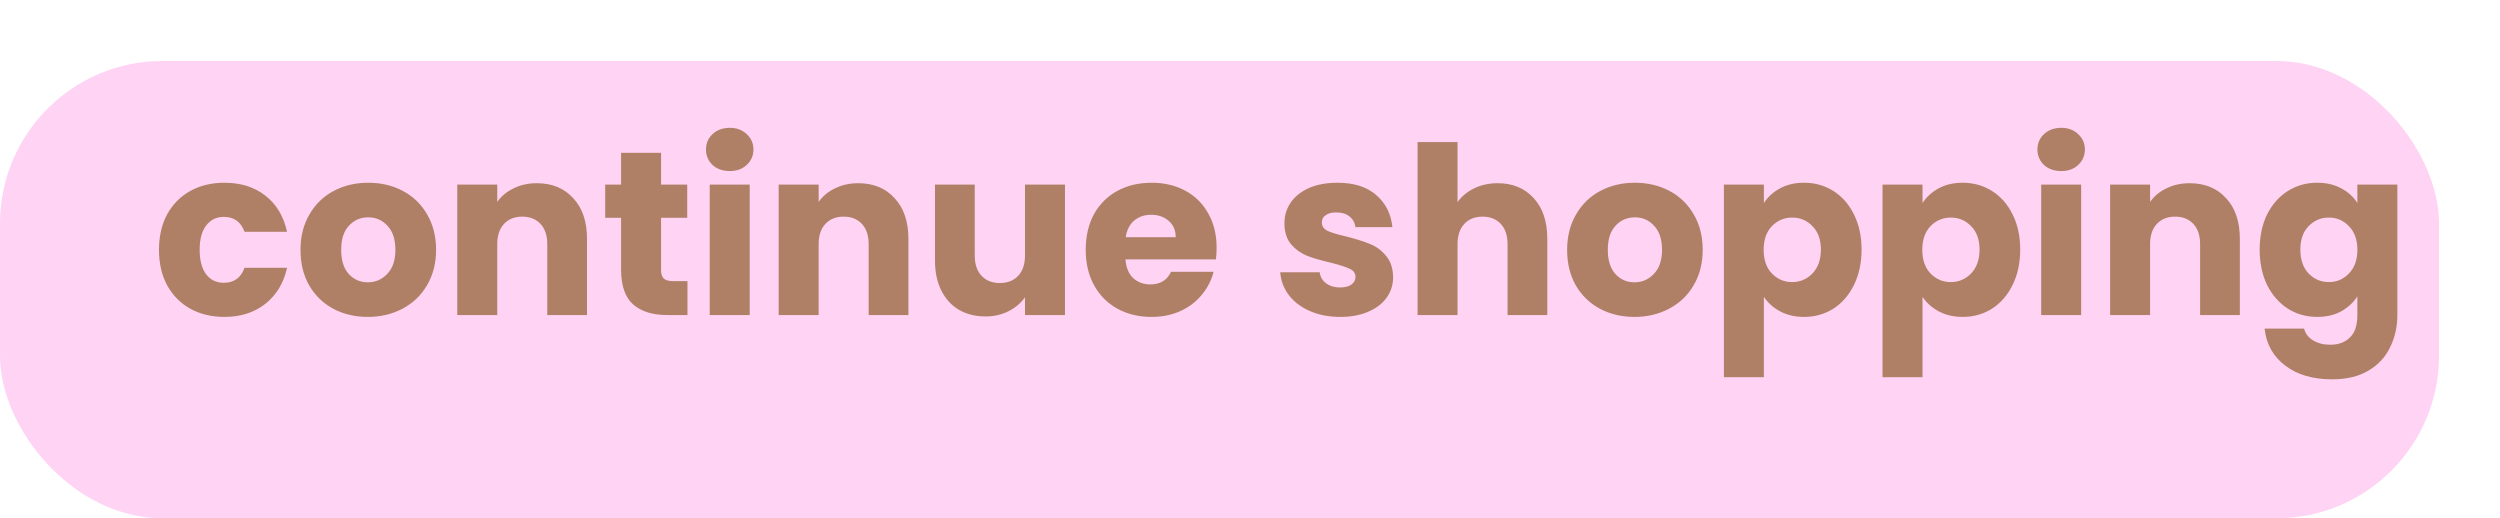 <svg width="246" height="51" viewBox="0 0 246 51" fill="none" xmlns="http://www.w3.org/2000/svg">
<g filter="url(#filter0_d_46:2956)">
<rect x="6" width="240" height="45" rx="16" fill="#FFD3F3"/>
</g>
<path d="M15.644 24.583C15.644 23.249 15.912 22.084 16.449 21.087C17.001 20.09 17.76 19.324 18.726 18.787C19.707 18.25 20.827 17.982 22.084 17.982C23.694 17.982 25.036 18.404 26.109 19.247C27.198 20.09 27.911 21.279 28.248 22.812H24.062C23.709 21.831 23.027 21.34 22.015 21.34C21.294 21.34 20.719 21.624 20.29 22.191C19.861 22.743 19.646 23.54 19.646 24.583C19.646 25.626 19.861 26.431 20.29 26.998C20.719 27.55 21.294 27.826 22.015 27.826C23.027 27.826 23.709 27.335 24.062 26.354H28.248C27.911 27.857 27.198 29.037 26.109 29.896C25.02 30.755 23.679 31.184 22.084 31.184C20.827 31.184 19.707 30.916 18.726 30.379C17.76 29.842 17.001 29.076 16.449 28.079C15.912 27.082 15.644 25.917 15.644 24.583ZM36.194 31.184C34.936 31.184 33.802 30.916 32.79 30.379C31.793 29.842 31.003 29.076 30.421 28.079C29.853 27.082 29.57 25.917 29.57 24.583C29.57 23.264 29.861 22.107 30.444 21.11C31.026 20.098 31.824 19.324 32.836 18.787C33.848 18.25 34.982 17.982 36.24 17.982C37.497 17.982 38.632 18.25 39.644 18.787C40.656 19.324 41.453 20.098 42.036 21.11C42.618 22.107 42.91 23.264 42.91 24.583C42.91 25.902 42.611 27.067 42.013 28.079C41.43 29.076 40.625 29.842 39.598 30.379C38.586 30.916 37.451 31.184 36.194 31.184ZM36.194 27.78C36.945 27.78 37.581 27.504 38.103 26.952C38.639 26.4 38.908 25.61 38.908 24.583C38.908 23.556 38.647 22.766 38.126 22.214C37.62 21.662 36.991 21.386 36.24 21.386C35.473 21.386 34.837 21.662 34.331 22.214C33.825 22.751 33.572 23.54 33.572 24.583C33.572 25.61 33.817 26.4 34.308 26.952C34.814 27.504 35.442 27.78 36.194 27.78ZM52.816 18.028C54.319 18.028 55.515 18.519 56.404 19.5C57.309 20.466 57.761 21.8 57.761 23.502V31H53.851V24.031C53.851 23.172 53.629 22.505 53.184 22.03C52.74 21.555 52.142 21.317 51.39 21.317C50.639 21.317 50.041 21.555 49.596 22.03C49.152 22.505 48.929 23.172 48.929 24.031V31H44.996V18.166H48.929V19.868C49.328 19.301 49.865 18.856 50.539 18.534C51.214 18.197 51.973 18.028 52.816 18.028ZM67.647 27.665V31H65.646C64.22 31 63.109 30.655 62.311 29.965C61.514 29.26 61.115 28.117 61.115 26.538V21.432H59.551V18.166H61.115V15.038H65.048V18.166H67.624V21.432H65.048V26.584C65.048 26.967 65.14 27.243 65.324 27.412C65.508 27.581 65.815 27.665 66.244 27.665H67.647ZM71.816 16.832C71.126 16.832 70.559 16.633 70.114 16.234C69.685 15.82 69.47 15.314 69.47 14.716C69.47 14.103 69.685 13.597 70.114 13.198C70.559 12.784 71.126 12.577 71.816 12.577C72.491 12.577 73.043 12.784 73.472 13.198C73.917 13.597 74.139 14.103 74.139 14.716C74.139 15.314 73.917 15.82 73.472 16.234C73.043 16.633 72.491 16.832 71.816 16.832ZM73.771 18.166V31H69.838V18.166H73.771ZM84.441 18.028C85.944 18.028 87.14 18.519 88.029 19.5C88.934 20.466 89.386 21.8 89.386 23.502V31H85.476V24.031C85.476 23.172 85.254 22.505 84.809 22.03C84.365 21.555 83.767 21.317 83.015 21.317C82.264 21.317 81.666 21.555 81.221 22.03C80.777 22.505 80.554 23.172 80.554 24.031V31H76.621V18.166H80.554V19.868C80.953 19.301 81.49 18.856 82.164 18.534C82.839 18.197 83.598 18.028 84.441 18.028ZM104.792 18.166V31H100.859V29.252C100.461 29.819 99.916 30.279 99.226 30.632C98.552 30.969 97.8 31.138 96.972 31.138C95.991 31.138 95.125 30.923 94.373 30.494C93.622 30.049 93.039 29.413 92.625 28.585C92.211 27.757 92.004 26.783 92.004 25.664V18.166H95.914V25.135C95.914 25.994 96.137 26.661 96.581 27.136C97.026 27.611 97.624 27.849 98.375 27.849C99.142 27.849 99.748 27.611 100.192 27.136C100.637 26.661 100.859 25.994 100.859 25.135V18.166H104.792ZM119.715 24.376C119.715 24.744 119.692 25.127 119.646 25.526H110.745C110.807 26.323 111.06 26.937 111.504 27.366C111.964 27.78 112.524 27.987 113.183 27.987C114.165 27.987 114.847 27.573 115.23 26.745H119.416C119.202 27.588 118.811 28.347 118.243 29.022C117.691 29.697 116.994 30.226 116.15 30.609C115.307 30.992 114.364 31.184 113.321 31.184C112.064 31.184 110.945 30.916 109.963 30.379C108.982 29.842 108.215 29.076 107.663 28.079C107.111 27.082 106.835 25.917 106.835 24.583C106.835 23.249 107.104 22.084 107.64 21.087C108.192 20.09 108.959 19.324 109.94 18.787C110.922 18.25 112.049 17.982 113.321 17.982C114.563 17.982 115.667 18.243 116.633 18.764C117.599 19.285 118.351 20.029 118.887 20.995C119.439 21.961 119.715 23.088 119.715 24.376ZM115.69 23.341C115.69 22.666 115.46 22.13 115 21.731C114.54 21.332 113.965 21.133 113.275 21.133C112.616 21.133 112.056 21.325 111.596 21.708C111.152 22.091 110.876 22.636 110.768 23.341H115.69ZM131.885 31.184C130.766 31.184 129.769 30.992 128.895 30.609C128.021 30.226 127.331 29.704 126.825 29.045C126.319 28.37 126.036 27.619 125.974 26.791H129.861C129.907 27.236 130.114 27.596 130.482 27.872C130.85 28.148 131.303 28.286 131.839 28.286C132.33 28.286 132.706 28.194 132.966 28.01C133.242 27.811 133.38 27.558 133.38 27.251C133.38 26.883 133.189 26.615 132.805 26.446C132.422 26.262 131.801 26.063 130.942 25.848C130.022 25.633 129.256 25.411 128.642 25.181C128.029 24.936 127.5 24.56 127.055 24.054C126.611 23.533 126.388 22.835 126.388 21.961C126.388 21.225 126.588 20.558 126.986 19.96C127.4 19.347 127.998 18.864 128.78 18.511C129.578 18.158 130.521 17.982 131.609 17.982C133.219 17.982 134.484 18.381 135.404 19.178C136.34 19.975 136.876 21.033 137.014 22.352H133.38C133.319 21.907 133.12 21.555 132.782 21.294C132.46 21.033 132.031 20.903 131.494 20.903C131.034 20.903 130.682 20.995 130.436 21.179C130.191 21.348 130.068 21.585 130.068 21.892C130.068 22.26 130.26 22.536 130.643 22.72C131.042 22.904 131.655 23.088 132.483 23.272C133.434 23.517 134.208 23.763 134.806 24.008C135.404 24.238 135.926 24.621 136.37 25.158C136.83 25.679 137.068 26.385 137.083 27.274C137.083 28.025 136.869 28.7 136.439 29.298C136.025 29.881 135.42 30.341 134.622 30.678C133.84 31.015 132.928 31.184 131.885 31.184ZM147.378 18.028C148.85 18.028 150.031 18.519 150.92 19.5C151.81 20.466 152.254 21.8 152.254 23.502V31H148.344V24.031C148.344 23.172 148.122 22.505 147.677 22.03C147.233 21.555 146.635 21.317 145.883 21.317C145.132 21.317 144.534 21.555 144.089 22.03C143.645 22.505 143.422 23.172 143.422 24.031V31H139.489V13.98H143.422V19.891C143.821 19.324 144.365 18.871 145.055 18.534C145.745 18.197 146.52 18.028 147.378 18.028ZM160.83 31.184C159.572 31.184 158.438 30.916 157.426 30.379C156.429 29.842 155.639 29.076 155.057 28.079C154.489 27.082 154.206 25.917 154.206 24.583C154.206 23.264 154.497 22.107 155.08 21.11C155.662 20.098 156.46 19.324 157.472 18.787C158.484 18.25 159.618 17.982 160.876 17.982C162.133 17.982 163.268 18.25 164.28 18.787C165.292 19.324 166.089 20.098 166.672 21.11C167.254 22.107 167.546 23.264 167.546 24.583C167.546 25.902 167.247 27.067 166.649 28.079C166.066 29.076 165.261 29.842 164.234 30.379C163.222 30.916 162.087 31.184 160.83 31.184ZM160.83 27.78C161.581 27.78 162.217 27.504 162.739 26.952C163.275 26.4 163.544 25.61 163.544 24.583C163.544 23.556 163.283 22.766 162.762 22.214C162.256 21.662 161.627 21.386 160.876 21.386C160.109 21.386 159.473 21.662 158.967 22.214C158.461 22.751 158.208 23.54 158.208 24.583C158.208 25.61 158.453 26.4 158.944 26.952C159.45 27.504 160.078 27.78 160.83 27.78ZM173.565 19.983C173.948 19.385 174.477 18.902 175.152 18.534C175.827 18.166 176.616 17.982 177.521 17.982C178.579 17.982 179.537 18.25 180.396 18.787C181.255 19.324 181.929 20.09 182.42 21.087C182.926 22.084 183.179 23.241 183.179 24.56C183.179 25.879 182.926 27.044 182.42 28.056C181.929 29.053 181.255 29.827 180.396 30.379C179.537 30.916 178.579 31.184 177.521 31.184C176.632 31.184 175.842 31 175.152 30.632C174.477 30.264 173.948 29.789 173.565 29.206V37.118H169.632V18.166H173.565V19.983ZM179.177 24.56C179.177 23.579 178.901 22.812 178.349 22.26C177.812 21.693 177.145 21.409 176.348 21.409C175.566 21.409 174.899 21.693 174.347 22.26C173.81 22.827 173.542 23.602 173.542 24.583C173.542 25.564 173.81 26.339 174.347 26.906C174.899 27.473 175.566 27.757 176.348 27.757C177.13 27.757 177.797 27.473 178.349 26.906C178.901 26.323 179.177 25.541 179.177 24.56ZM189.175 19.983C189.559 19.385 190.088 18.902 190.762 18.534C191.437 18.166 192.227 17.982 193.131 17.982C194.189 17.982 195.148 18.25 196.006 18.787C196.865 19.324 197.54 20.09 198.03 21.087C198.536 22.084 198.789 23.241 198.789 24.56C198.789 25.879 198.536 27.044 198.03 28.056C197.54 29.053 196.865 29.827 196.006 30.379C195.148 30.916 194.189 31.184 193.131 31.184C192.242 31.184 191.452 31 190.762 30.632C190.088 30.264 189.559 29.789 189.175 29.206V37.118H185.242V18.166H189.175V19.983ZM194.787 24.56C194.787 23.579 194.511 22.812 193.959 22.26C193.423 21.693 192.756 21.409 191.958 21.409C191.176 21.409 190.509 21.693 189.957 22.26C189.421 22.827 189.152 23.602 189.152 24.583C189.152 25.564 189.421 26.339 189.957 26.906C190.509 27.473 191.176 27.757 191.958 27.757C192.74 27.757 193.407 27.473 193.959 26.906C194.511 26.323 194.787 25.541 194.787 24.56ZM202.831 16.832C202.141 16.832 201.573 16.633 201.129 16.234C200.699 15.82 200.485 15.314 200.485 14.716C200.485 14.103 200.699 13.597 201.129 13.198C201.573 12.784 202.141 12.577 202.831 12.577C203.505 12.577 204.057 12.784 204.487 13.198C204.931 13.597 205.154 14.103 205.154 14.716C205.154 15.314 204.931 15.82 204.487 16.234C204.057 16.633 203.505 16.832 202.831 16.832ZM204.786 18.166V31H200.853V18.166H204.786ZM215.456 18.028C216.959 18.028 218.155 18.519 219.044 19.5C219.949 20.466 220.401 21.8 220.401 23.502V31H216.491V24.031C216.491 23.172 216.269 22.505 215.824 22.03C215.379 21.555 214.781 21.317 214.03 21.317C213.279 21.317 212.681 21.555 212.236 22.03C211.791 22.505 211.569 23.172 211.569 24.031V31H207.636V18.166H211.569V19.868C211.968 19.301 212.504 18.856 213.179 18.534C213.854 18.197 214.613 18.028 215.456 18.028ZM228.01 17.982C228.915 17.982 229.704 18.166 230.379 18.534C231.069 18.902 231.598 19.385 231.966 19.983V18.166H235.899V30.977C235.899 32.158 235.661 33.223 235.186 34.174C234.726 35.14 234.013 35.907 233.047 36.474C232.096 37.041 230.908 37.325 229.482 37.325C227.581 37.325 226.04 36.873 224.859 35.968C223.678 35.079 223.004 33.867 222.835 32.334H226.722C226.845 32.825 227.136 33.208 227.596 33.484C228.056 33.775 228.623 33.921 229.298 33.921C230.111 33.921 230.755 33.683 231.23 33.208C231.721 32.748 231.966 32.004 231.966 30.977V29.16C231.583 29.758 231.054 30.249 230.379 30.632C229.704 31 228.915 31.184 228.01 31.184C226.952 31.184 225.994 30.916 225.135 30.379C224.276 29.827 223.594 29.053 223.088 28.056C222.597 27.044 222.352 25.879 222.352 24.56C222.352 23.241 222.597 22.084 223.088 21.087C223.594 20.09 224.276 19.324 225.135 18.787C225.994 18.25 226.952 17.982 228.01 17.982ZM231.966 24.583C231.966 23.602 231.69 22.827 231.138 22.26C230.601 21.693 229.942 21.409 229.16 21.409C228.378 21.409 227.711 21.693 227.159 22.26C226.622 22.812 226.354 23.579 226.354 24.56C226.354 25.541 226.622 26.323 227.159 26.906C227.711 27.473 228.378 27.757 229.16 27.757C229.942 27.757 230.601 27.473 231.138 26.906C231.69 26.339 231.966 25.564 231.966 24.583Z" fill="#AF8066"/>
<defs>
<filter id="filter0_d_46:2956" x="0" y="0" width="246" height="51" filterUnits="userSpaceOnUse" color-interpolation-filters="sRGB">
<feFlood flood-opacity="0" result="BackgroundImageFix"/>
<feColorMatrix in="SourceAlpha" type="matrix" values="0 0 0 0 0 0 0 0 0 0 0 0 0 0 0 0 0 0 127 0" result="hardAlpha"/>
<feOffset dx="-6" dy="6"/>
<feComposite in2="hardAlpha" operator="out"/>
<feColorMatrix type="matrix" values="0 0 0 0 0.979 0 0 0 0 0.53 0 0 0 0 0.854 0 0 0 1 0"/>
<feBlend mode="normal" in2="BackgroundImageFix" result="effect1_dropShadow_46:2956"/>
<feBlend mode="normal" in="SourceGraphic" in2="effect1_dropShadow_46:2956" result="shape"/>
</filter>
</defs>
</svg>
